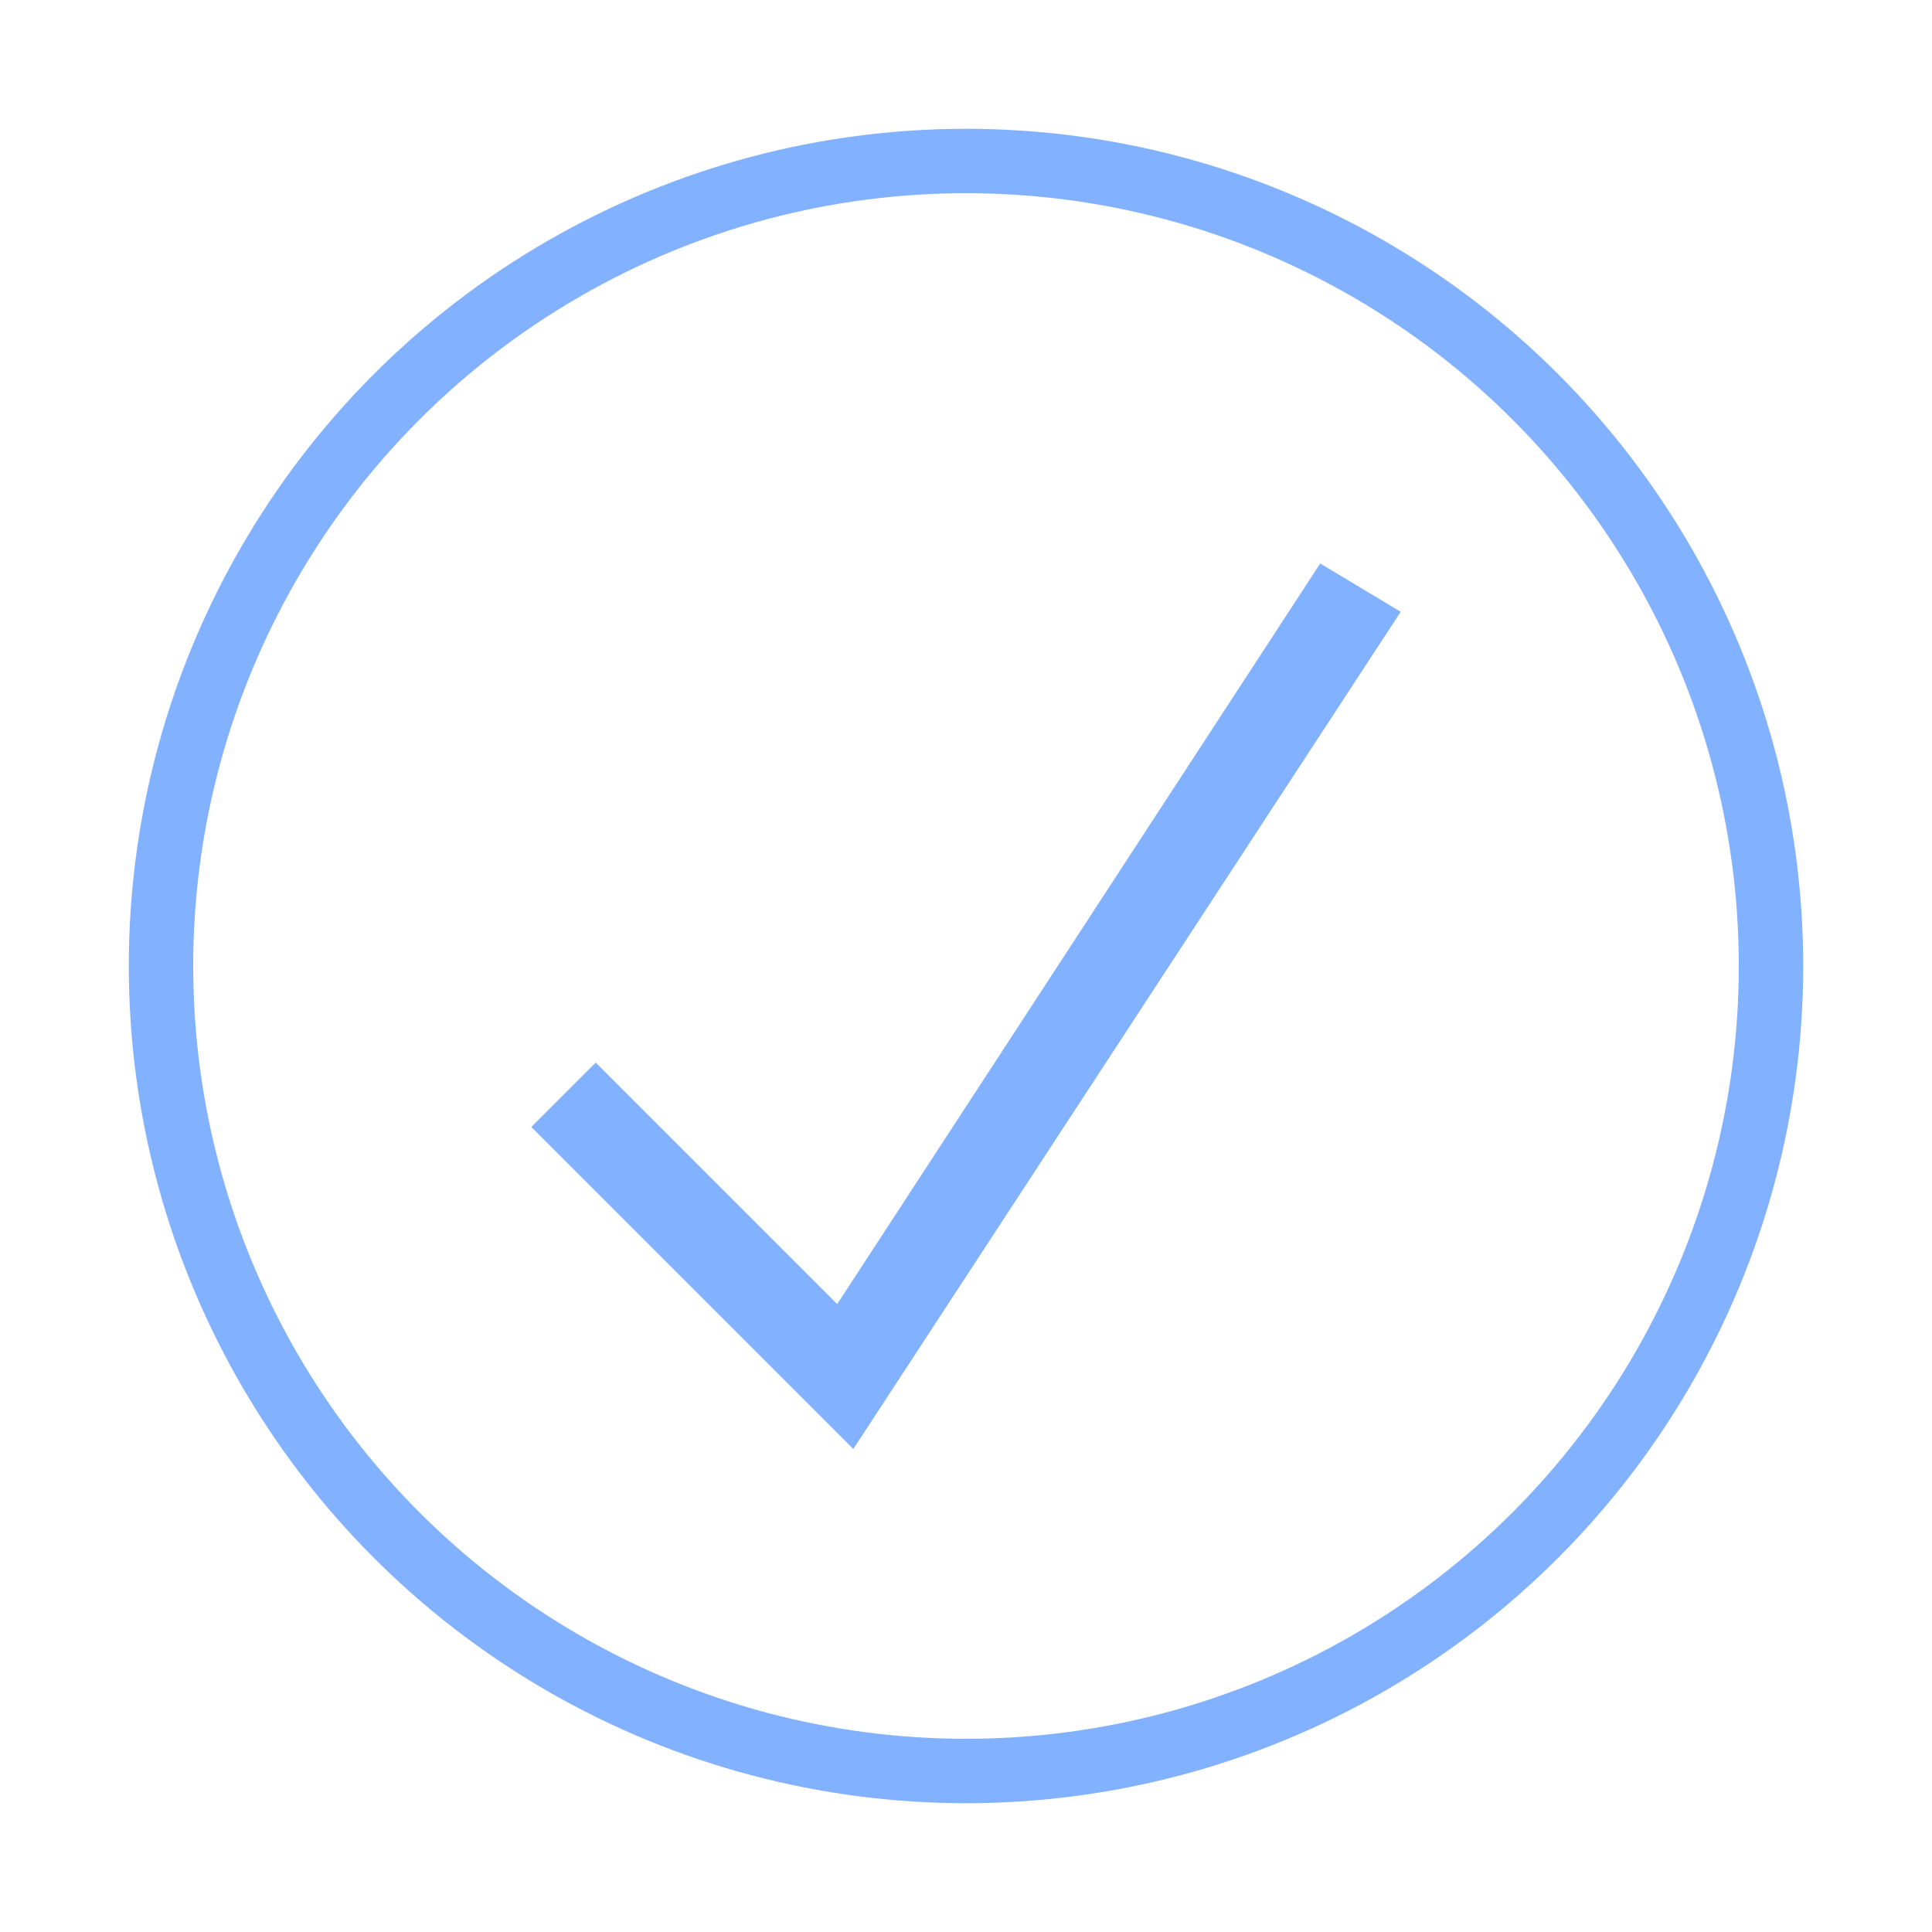 <svg xmlns="http://www.w3.org/2000/svg" width="50" height="50" viewBox="-10 -10 120 120">
  <circle cx="50" cy="50" r="50" fill="transparent" stroke="#82b1ff" stroke-width="4"/>
  <path fill="#82b1ff" d="M72 25L42 71 27 56l-4 4 20 20 34-52z"/>
</svg>
